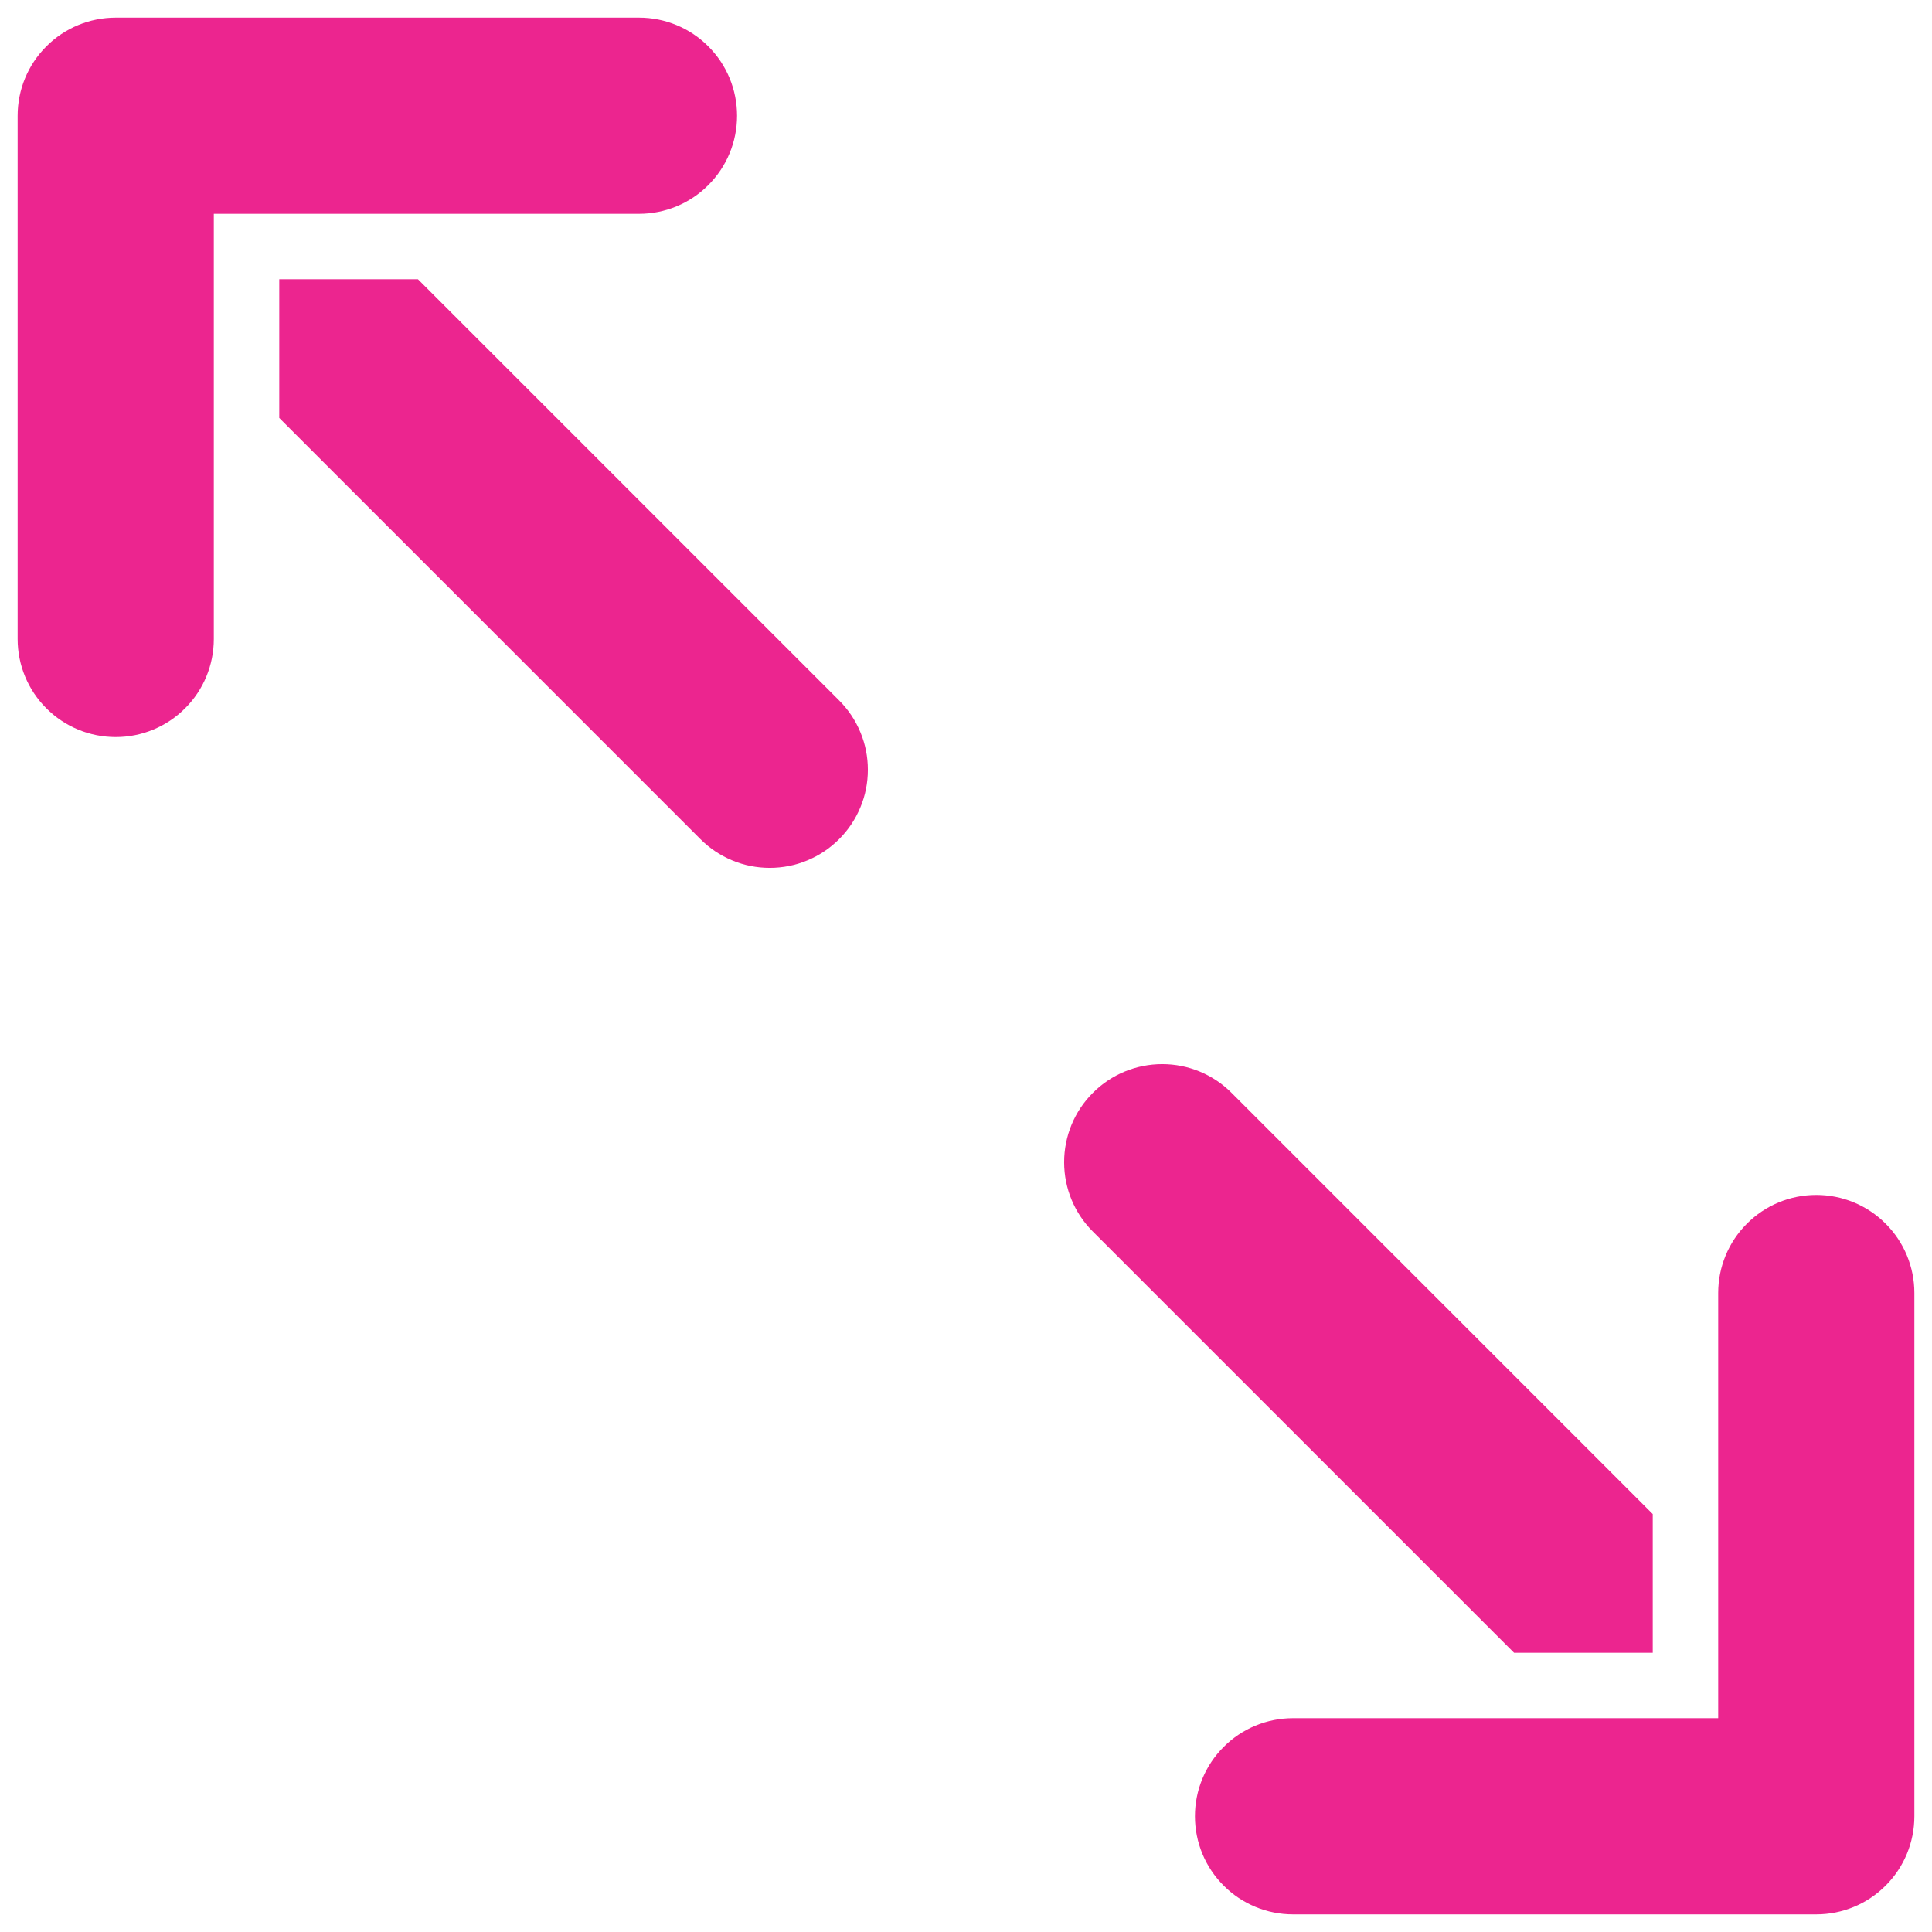 <svg width="24" height="24" viewBox="0 0 24 24" fill="none" xmlns="http://www.w3.org/2000/svg">
<path d="M10.424 10.424C10.311 10.537 10.177 10.627 10.029 10.688C9.881 10.75 9.723 10.781 9.562 10.781C9.402 10.781 9.244 10.75 9.096 10.688C8.948 10.627 8.814 10.537 8.701 10.424L3.469 5.192V3.469H5.192L10.424 8.701C10.537 8.814 10.627 8.948 10.688 9.096C10.75 9.244 10.781 9.402 10.781 9.562C10.781 9.723 10.75 9.881 10.688 10.029C10.627 10.177 10.537 10.311 10.424 10.424ZM20.531 20.531V18.808L15.299 13.576C15.071 13.347 14.761 13.219 14.438 13.219C14.114 13.219 13.804 13.347 13.576 13.576C13.347 13.804 13.219 14.114 13.219 14.438C13.219 14.761 13.347 15.071 13.576 15.299L18.808 20.531H20.531ZM2.656 7.938V2.656H7.938C8.261 2.656 8.571 2.528 8.799 2.299C9.028 2.071 9.156 1.761 9.156 1.438C9.156 1.114 9.028 0.804 8.799 0.576C8.571 0.347 8.261 0.219 7.938 0.219H1.438C1.114 0.219 0.804 0.347 0.576 0.576C0.347 0.804 0.219 1.114 0.219 1.438V7.938C0.219 8.261 0.347 8.571 0.576 8.799C0.804 9.028 1.114 9.156 1.438 9.156C1.761 9.156 2.071 9.028 2.299 8.799C2.528 8.571 2.656 8.261 2.656 7.938ZM23.781 22.562V16.062C23.781 15.739 23.653 15.429 23.424 15.201C23.196 14.972 22.886 14.844 22.562 14.844C22.239 14.844 21.929 14.972 21.701 15.201C21.472 15.429 21.344 15.739 21.344 16.062V21.344H16.062C15.739 21.344 15.429 21.472 15.201 21.701C14.972 21.929 14.844 22.239 14.844 22.562C14.844 22.886 14.972 23.196 15.201 23.424C15.429 23.653 15.739 23.781 16.062 23.781H22.562C22.886 23.781 23.196 23.653 23.424 23.424C23.653 23.196 23.781 22.886 23.781 22.562Z" fill="#EC258F"/>
</svg>
